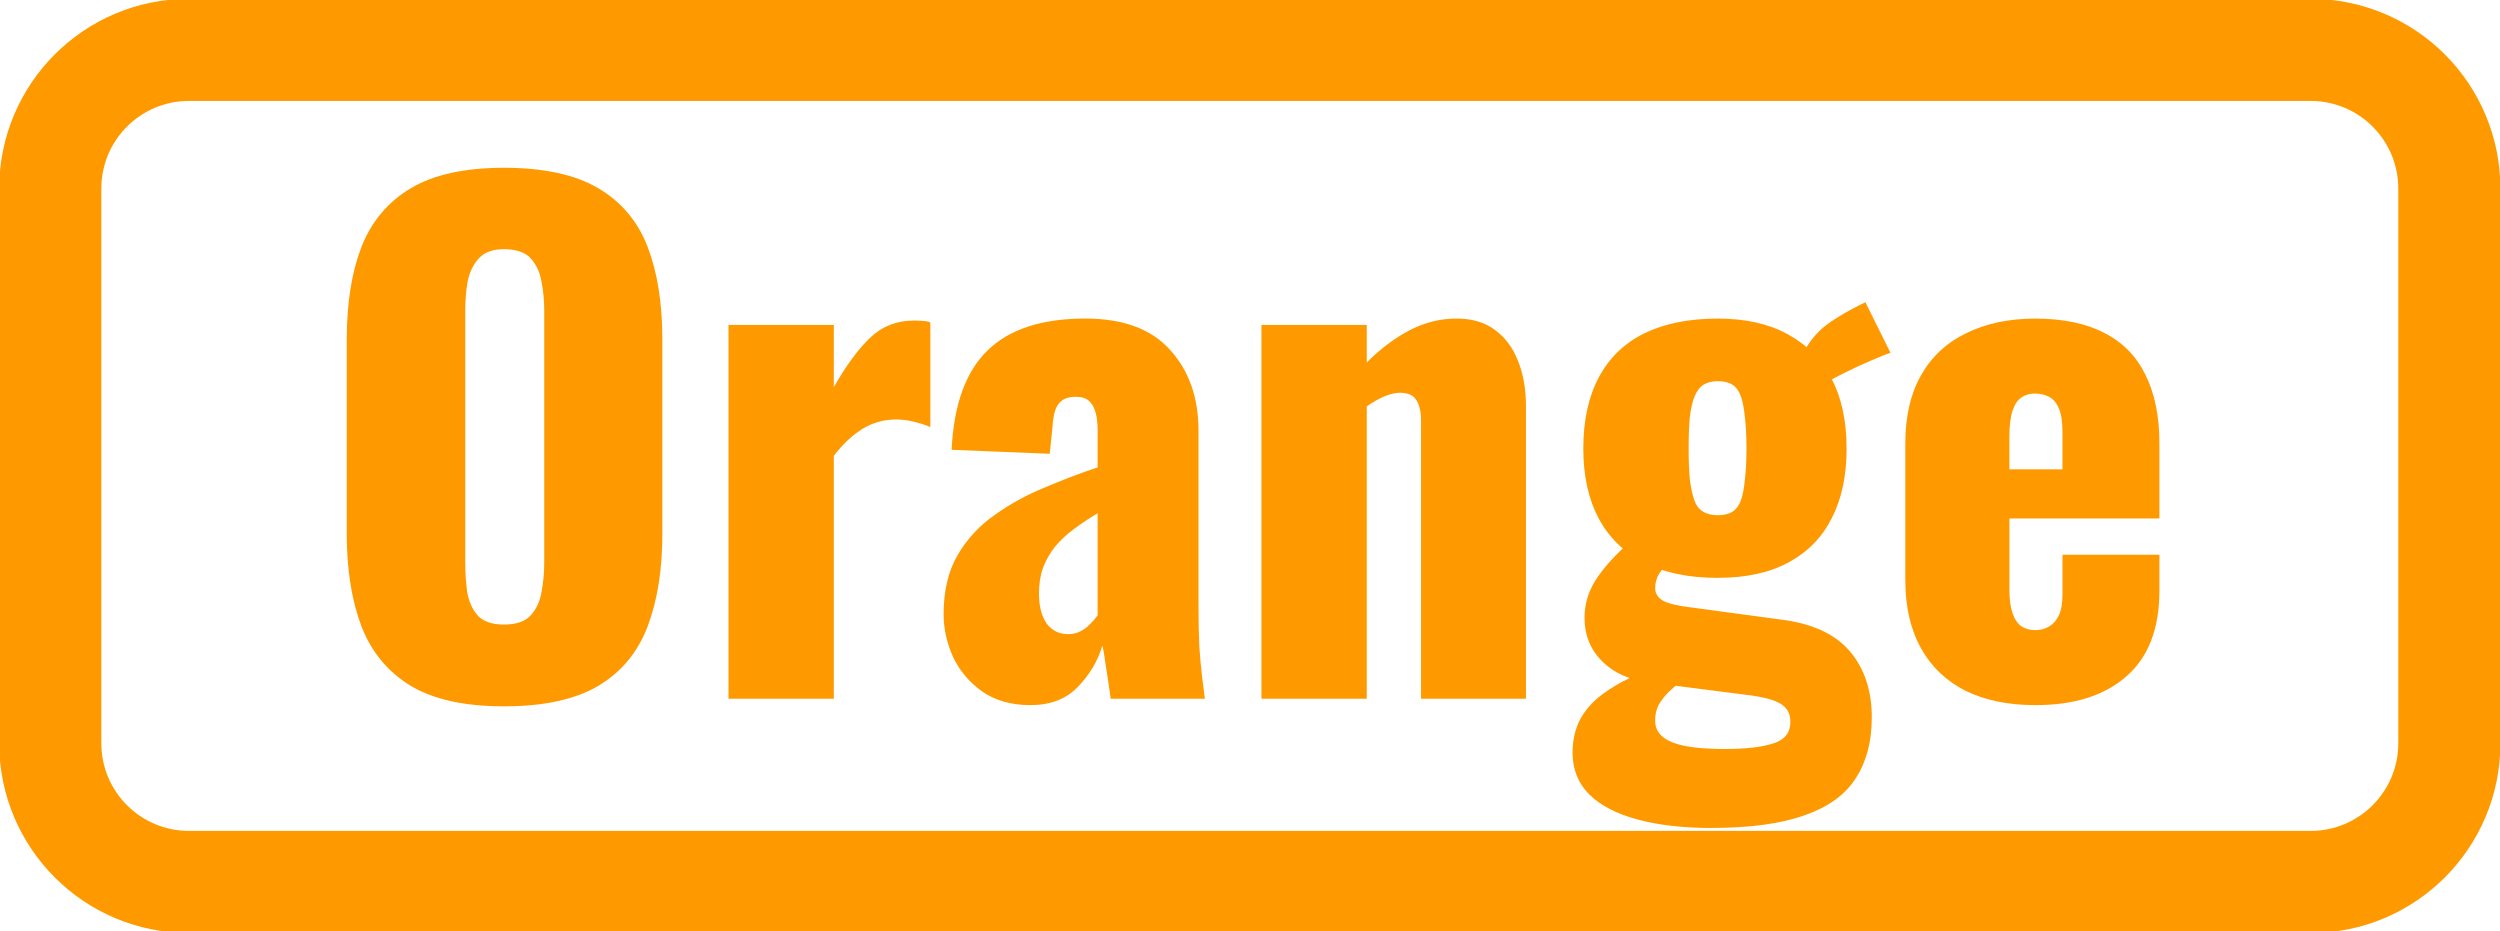 <svg version="1.1" viewBox="0.0 0.0 97.921 36.48" fill="none" stroke="none" stroke-linecap="square" stroke-miterlimit="10" xmlns:xlink="http://www.w3.org/1999/xlink" xmlns="http://www.w3.org/2000/svg"><clipPath id="p.0"><path d="m0 0l97.921 0l0 36.48l-97.921 0l0 -36.48z" clip-rule="nonzero"/></clipPath><g clip-path="url(#p.0)"><path fill="#000000" fill-opacity="0.0" d="m0 0l97.921 0l0 36.48l-97.921 0z" fill-rule="evenodd"/><path fill="#000000" fill-opacity="0.0" d="m1.969 7.385l0 0c0 -3 2.432 -5.432 5.432 -5.432l83.104 0c1.441 0 2.822 0.572 3.841 1.591c1.019 1.019 1.591 2.4 1.591 3.841l0 21.728c0 3 -2.432 5.432 -5.432 5.432l-83.104 0c-3 0 -5.432 -2.432 -5.432 -5.432z" fill-rule="evenodd"/><path stroke="#ff9900" stroke-width="4.0" stroke-linejoin="round" stroke-linecap="butt" d="m1.969 7.385l0 0c0 -3 2.432 -5.432 5.432 -5.432l83.104 0c1.441 0 2.822 0.572 3.841 1.591c1.019 1.019 1.591 2.4 1.591 3.841l0 21.728c0 3 -2.432 5.432 -5.432 5.432l-83.104 0c-3 0 -5.432 -2.432 -5.432 -5.432z" fill-rule="evenodd"/><path fill="#000000" fill-opacity="0.0" d="m1.963 1.953l93.969 0l0 32.592l-93.969 0z" fill-rule="evenodd"/><path fill="#ff9900" d="m19.739 27.666q-2.297 0 -3.641 -0.797q-1.344 -0.812 -1.938 -2.328q-0.578 -1.531 -0.578 -3.625l0 -7.625q0 -2.125 0.578 -3.625q0.594 -1.5 1.938 -2.297q1.344 -0.797 3.641 -0.797q2.328 0 3.688 0.797q1.359 0.797 1.938 2.297q0.578 1.5 0.578 3.625l0 7.625q0 2.094 -0.578 3.625q-0.578 1.516 -1.938 2.328q-1.359 0.797 -3.688 0.797zm0 -3.203q0.719 0 1.047 -0.359q0.328 -0.359 0.422 -0.906q0.109 -0.562 0.109 -1.141l0 -9.891q0 -0.609 -0.109 -1.141q-0.094 -0.547 -0.422 -0.906q-0.328 -0.359 -1.047 -0.359q-0.656 0 -0.984 0.359q-0.328 0.359 -0.438 0.906q-0.094 0.531 -0.094 1.141l0 9.891q0 0.578 0.078 1.141q0.094 0.547 0.406 0.906q0.328 0.359 1.031 0.359zm8.795 2.906l0 -14.641l4.125 0l0 2.438q0.719 -1.266 1.422 -1.938q0.703 -0.672 1.719 -0.672q0.203 0 0.359 0.016q0.156 0 0.281 0.062l0 4.094q-0.281 -0.125 -0.625 -0.203q-0.344 -0.094 -0.719 -0.094q-0.719 0 -1.328 0.375q-0.594 0.375 -1.109 1.047l0 9.516l-4.125 0zm11.833 0.25q-1.125 0 -1.891 -0.531q-0.75 -0.531 -1.141 -1.344q-0.375 -0.828 -0.375 -1.688q0 -1.375 0.547 -2.312q0.547 -0.938 1.438 -1.562q0.891 -0.641 1.953 -1.078q1.062 -0.453 2.094 -0.797l0 -1.469q0 -0.391 -0.078 -0.672q-0.078 -0.297 -0.25 -0.453q-0.172 -0.172 -0.531 -0.172q-0.359 0 -0.547 0.156q-0.188 0.141 -0.266 0.406q-0.078 0.266 -0.094 0.609l-0.109 1.062l-3.844 -0.156q0.125 -2.641 1.406 -3.891q1.281 -1.25 3.828 -1.25q2.234 0 3.328 1.234q1.109 1.219 1.109 3.172l0 6.844q0 0.906 0.031 1.594q0.047 0.672 0.109 1.188q0.062 0.5 0.109 0.859l-3.688 0q-0.078 -0.578 -0.188 -1.266q-0.094 -0.688 -0.141 -0.812q-0.266 0.906 -0.969 1.625q-0.688 0.703 -1.844 0.703zm1.469 -2.781q0.25 0 0.453 -0.094q0.219 -0.109 0.391 -0.281q0.188 -0.188 0.312 -0.359l0 -4.0q-0.5 0.297 -0.938 0.625q-0.422 0.312 -0.734 0.688q-0.297 0.375 -0.469 0.828q-0.156 0.438 -0.156 1.0q0 0.734 0.297 1.172q0.312 0.422 0.844 0.422zm7.573 2.531l0 -14.641l4.125 0l0 1.469q0.812 -0.812 1.688 -1.266q0.875 -0.453 1.828 -0.453q0.922 0 1.516 0.453q0.594 0.438 0.891 1.203q0.312 0.766 0.312 1.766l0 11.469l-4.109 0l0 -10.891q0 -0.531 -0.188 -0.813q-0.172 -0.281 -0.641 -0.281q-0.266 0 -0.609 0.141q-0.328 0.141 -0.688 0.391l0 11.453l-4.125 0zm17.623 5.062q-1.641 0 -2.875 -0.328q-1.234 -0.328 -1.906 -0.984q-0.656 -0.656 -0.656 -1.641q0 -0.766 0.328 -1.359q0.344 -0.594 0.969 -1.016q0.625 -0.438 1.406 -0.75l1.594 0.281q-0.281 0.234 -0.531 0.469q-0.234 0.234 -0.391 0.5q-0.141 0.266 -0.141 0.625q0 0.562 0.625 0.828q0.641 0.281 2.109 0.281q1.219 0 1.891 -0.219q0.672 -0.203 0.672 -0.844q0 -0.344 -0.188 -0.547q-0.172 -0.203 -0.578 -0.328q-0.406 -0.125 -1.109 -0.203l-3.656 -0.469q-1.156 -0.141 -1.844 -0.828q-0.688 -0.688 -0.688 -1.703q0 -0.875 0.547 -1.641q0.547 -0.766 1.438 -1.5l1.438 0.812q-0.297 0.312 -0.484 0.578q-0.172 0.266 -0.172 0.594q0 0.297 0.297 0.484q0.312 0.172 1.094 0.266l3.469 0.469q1.875 0.219 2.75 1.234q0.875 1.016 0.875 2.609q0 1.422 -0.625 2.375q-0.609 0.969 -2.0 1.453q-1.375 0.5 -3.656 0.5zm0.25 -9.797q-1.719 0 -2.906 -0.609q-1.172 -0.609 -1.766 -1.734q-0.594 -1.125 -0.594 -2.719q0 -1.656 0.609 -2.797q0.609 -1.141 1.781 -1.719q1.188 -0.578 2.875 -0.578q1.625 0 2.734 0.609q1.125 0.609 1.719 1.734q0.594 1.125 0.594 2.75q0 1.594 -0.578 2.719q-0.562 1.125 -1.688 1.734q-1.109 0.609 -2.781 0.609zm0 -2.453q0.359 0 0.578 -0.141q0.219 -0.141 0.328 -0.438q0.109 -0.312 0.156 -0.812q0.062 -0.516 0.062 -1.219q0 -0.734 -0.062 -1.234q-0.047 -0.5 -0.156 -0.813q-0.109 -0.312 -0.328 -0.453q-0.219 -0.141 -0.578 -0.141q-0.328 0 -0.562 0.141q-0.219 0.141 -0.344 0.453q-0.125 0.297 -0.188 0.813q-0.047 0.5 -0.047 1.234q0 0.703 0.047 1.203q0.062 0.484 0.172 0.812q0.109 0.312 0.344 0.453q0.234 0.141 0.578 0.141zm4.156 -5.141l-0.859 -1.125q0.375 -0.734 0.938 -1.172q0.578 -0.438 1.547 -0.906l0.984 1.984q-0.25 0.078 -0.75 0.297q-0.484 0.203 -1.016 0.469q-0.516 0.25 -0.844 0.453zm8.283 12.578q-1.594 0 -2.734 -0.562q-1.141 -0.578 -1.75 -1.672q-0.609 -1.109 -0.609 -2.656l0 -5.359q0 -1.578 0.609 -2.656q0.609 -1.094 1.766 -1.656q1.156 -0.578 2.719 -0.578q1.625 0 2.703 0.562q1.078 0.547 1.609 1.641q0.547 1.094 0.547 2.688l0 2.938l-5.875 0l0 2.812q0 0.547 0.125 0.906q0.125 0.359 0.359 0.516q0.234 0.141 0.531 0.141q0.297 0 0.531 -0.141q0.25 -0.141 0.391 -0.438q0.141 -0.312 0.141 -0.844l0 -1.531l3.797 0l0 1.406q0 2.234 -1.297 3.359q-1.281 1.125 -3.562 1.125zm-1.016 -9.234l2.078 0l0 -1.469q0 -0.594 -0.141 -0.922q-0.141 -0.328 -0.391 -0.453q-0.234 -0.125 -0.562 -0.125q-0.297 0 -0.516 0.156q-0.219 0.141 -0.344 0.516q-0.125 0.359 -0.125 1.047l0 1.25z" fill-rule="nonzero"/></g></svg>